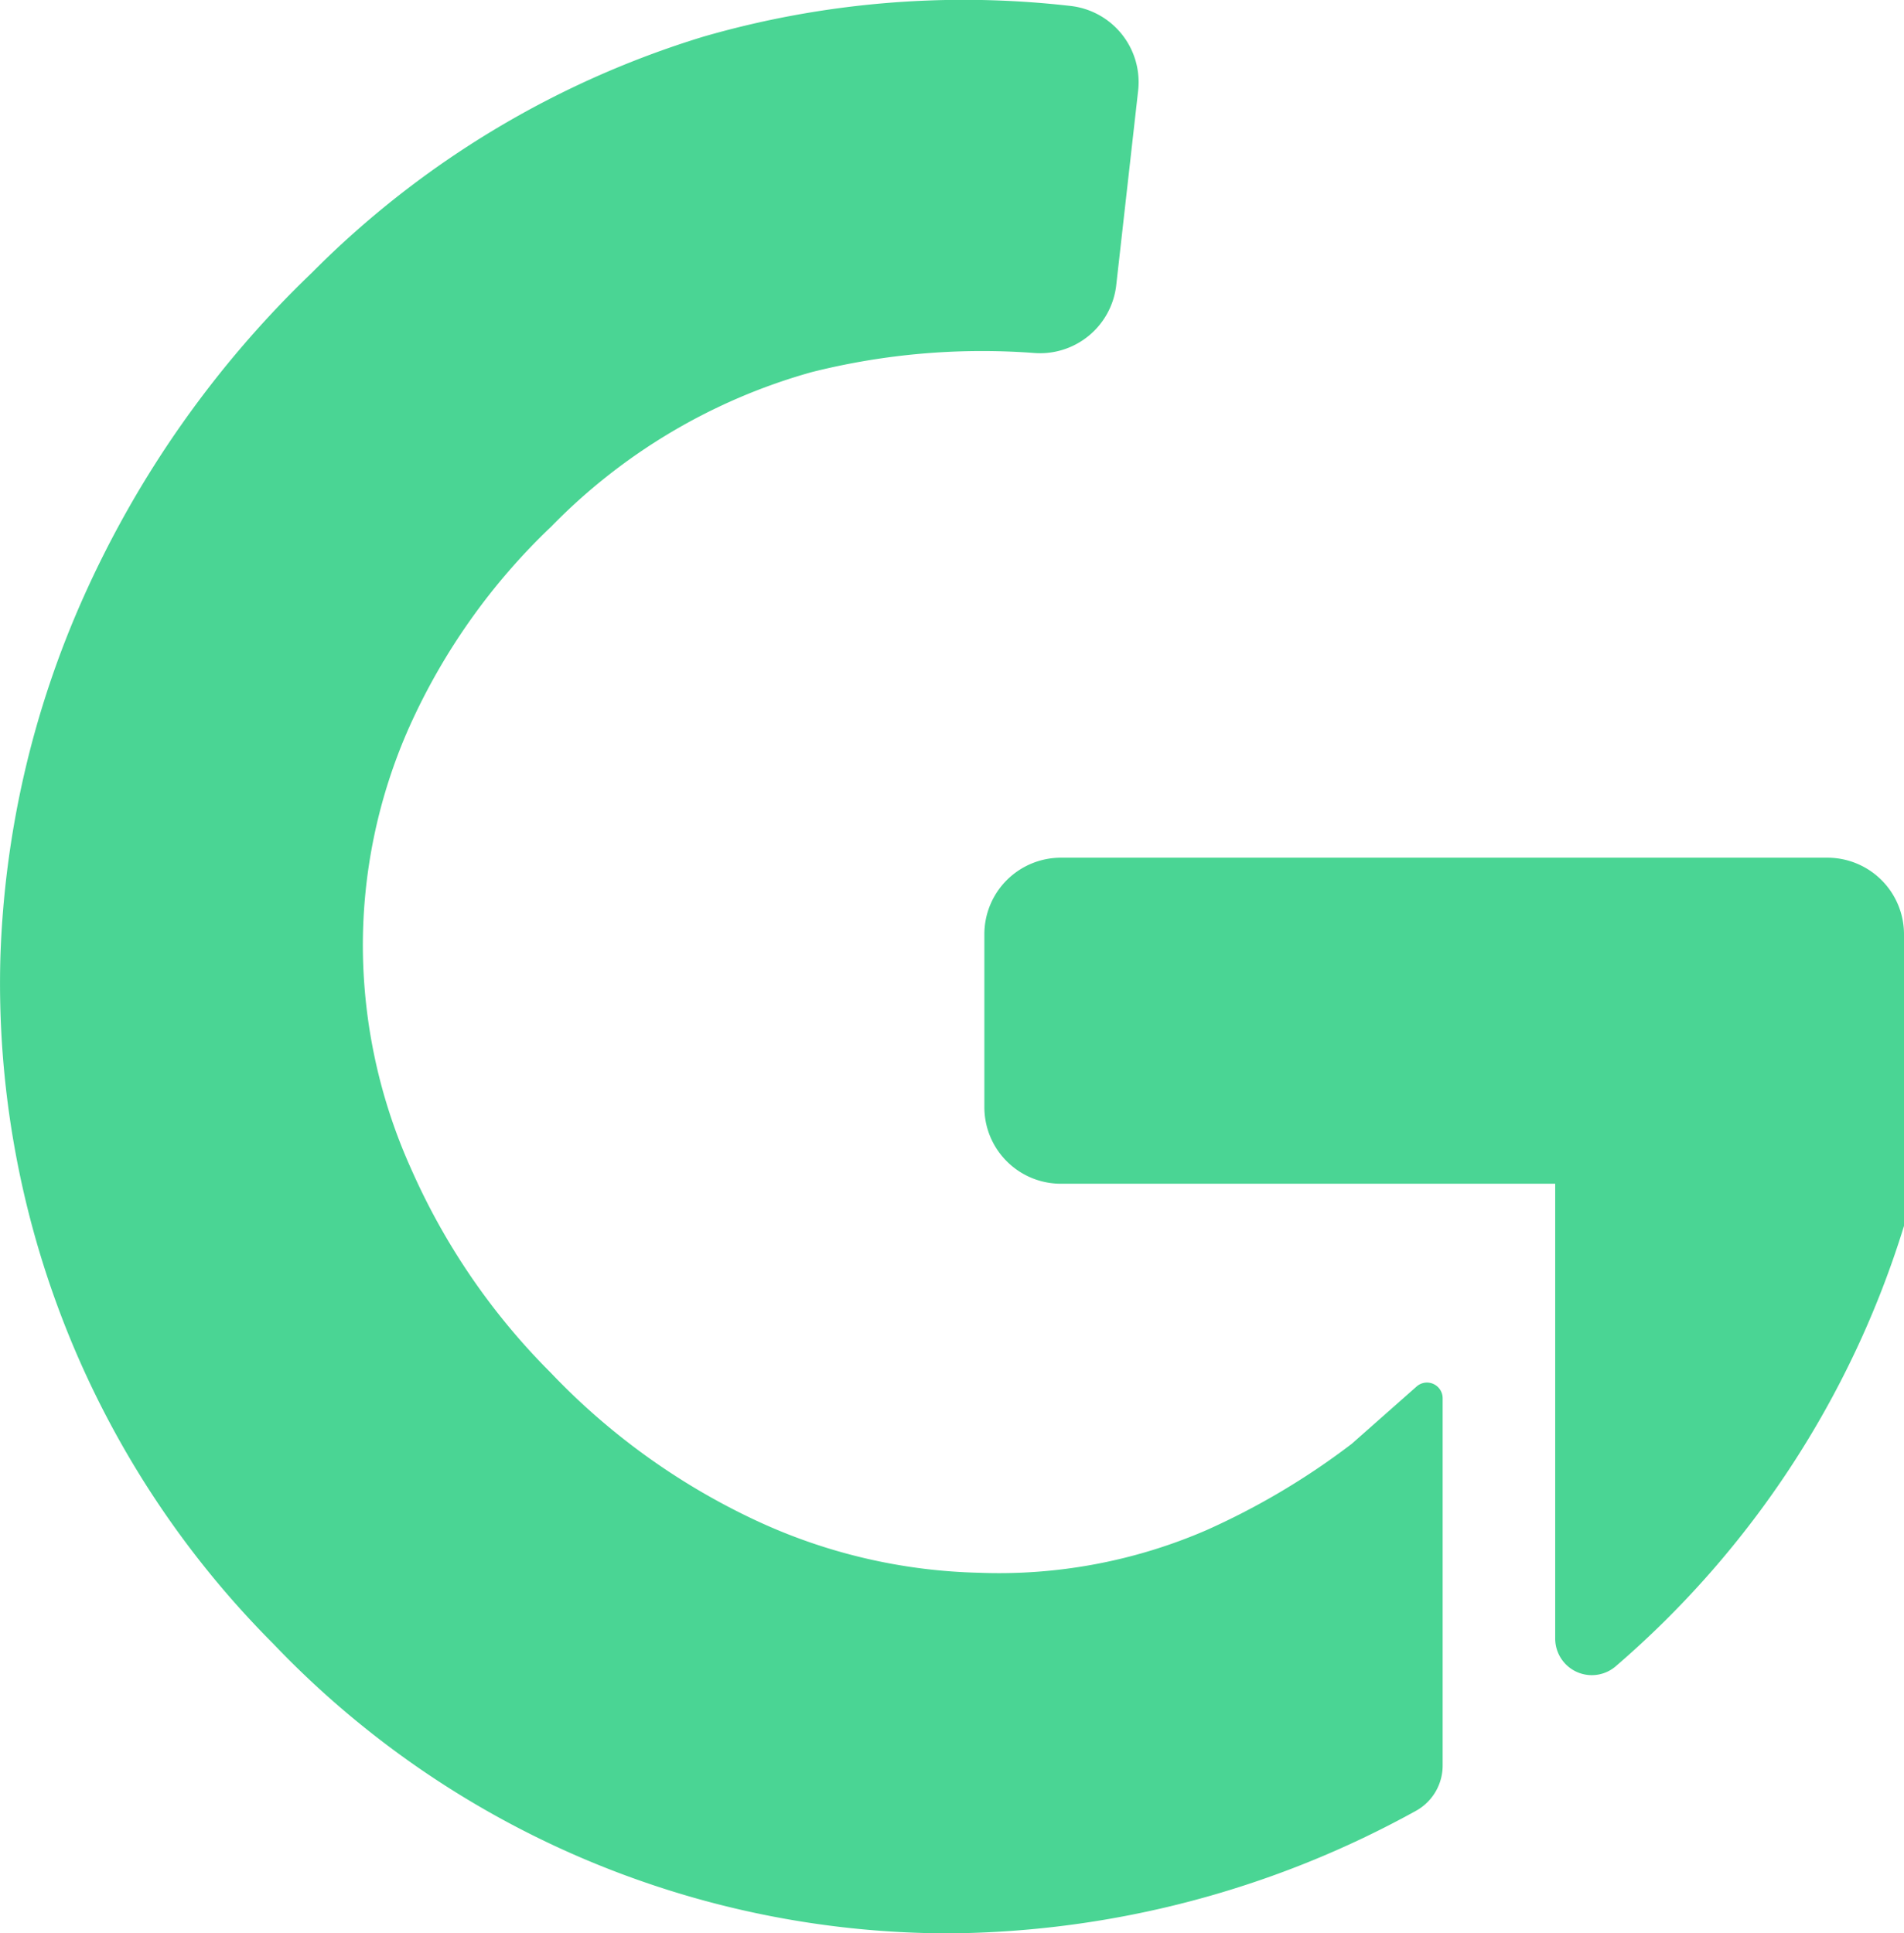 <svg xmlns="http://www.w3.org/2000/svg" width="26" height="26.398" viewBox="0 0 26 26.398">
  <g id="gorex-on-demdand-ic" transform="translate(-195 -587)">
    <path id="Path_1004" data-name="Path 1004" d="M18.458,19.716a9.959,9.959,0,0,1-1.985,1.179,7.123,7.123,0,0,1-3.106.581,7.608,7.608,0,0,1-3.072-.727,9.305,9.305,0,0,1-2.776-2.006,9.144,9.144,0,0,1-1.9-2.771,7.458,7.458,0,0,1-.664-3.023,7.348,7.348,0,0,1,.63-3.013A8.678,8.678,0,0,1,7.529,7.189a7.955,7.955,0,0,1,3.556-2.108,9.553,9.553,0,0,1,3.023-.262A1.047,1.047,0,0,0,15.242,3.9l.3-2.664A1.047,1.047,0,0,0,14.617.081,12.813,12.813,0,0,0,9.607.5,12.792,12.792,0,0,0,4.259,3.724,14.106,14.106,0,0,0,1.143,8.148,13.073,13.073,0,0,0,.005,13.085,12.765,12.765,0,0,0,3.726,22.44,12.755,12.755,0,0,0,12.979,26.4a13.381,13.381,0,0,0,6.365-1.678A.706.706,0,0,0,19.7,24.1V19.093a.214.214,0,0,0-.356-.16Z" transform="translate(195 587)" fill="#4ad594"/>
    <path id="Path_1005" data-name="Path 1005" d="M48.722,32.541v3.987a12.962,12.962,0,0,1-3.94,6.016.5.5,0,0,1-.823-.385V35.952H37.21a1.045,1.045,0,0,1-1.046-1.046V32.541A1.045,1.045,0,0,1,37.21,31.5H47.676a1.046,1.046,0,0,1,1.046,1.046" transform="translate(172.278 567.212)" fill="#4ad594"/>
  </g>
</svg>
